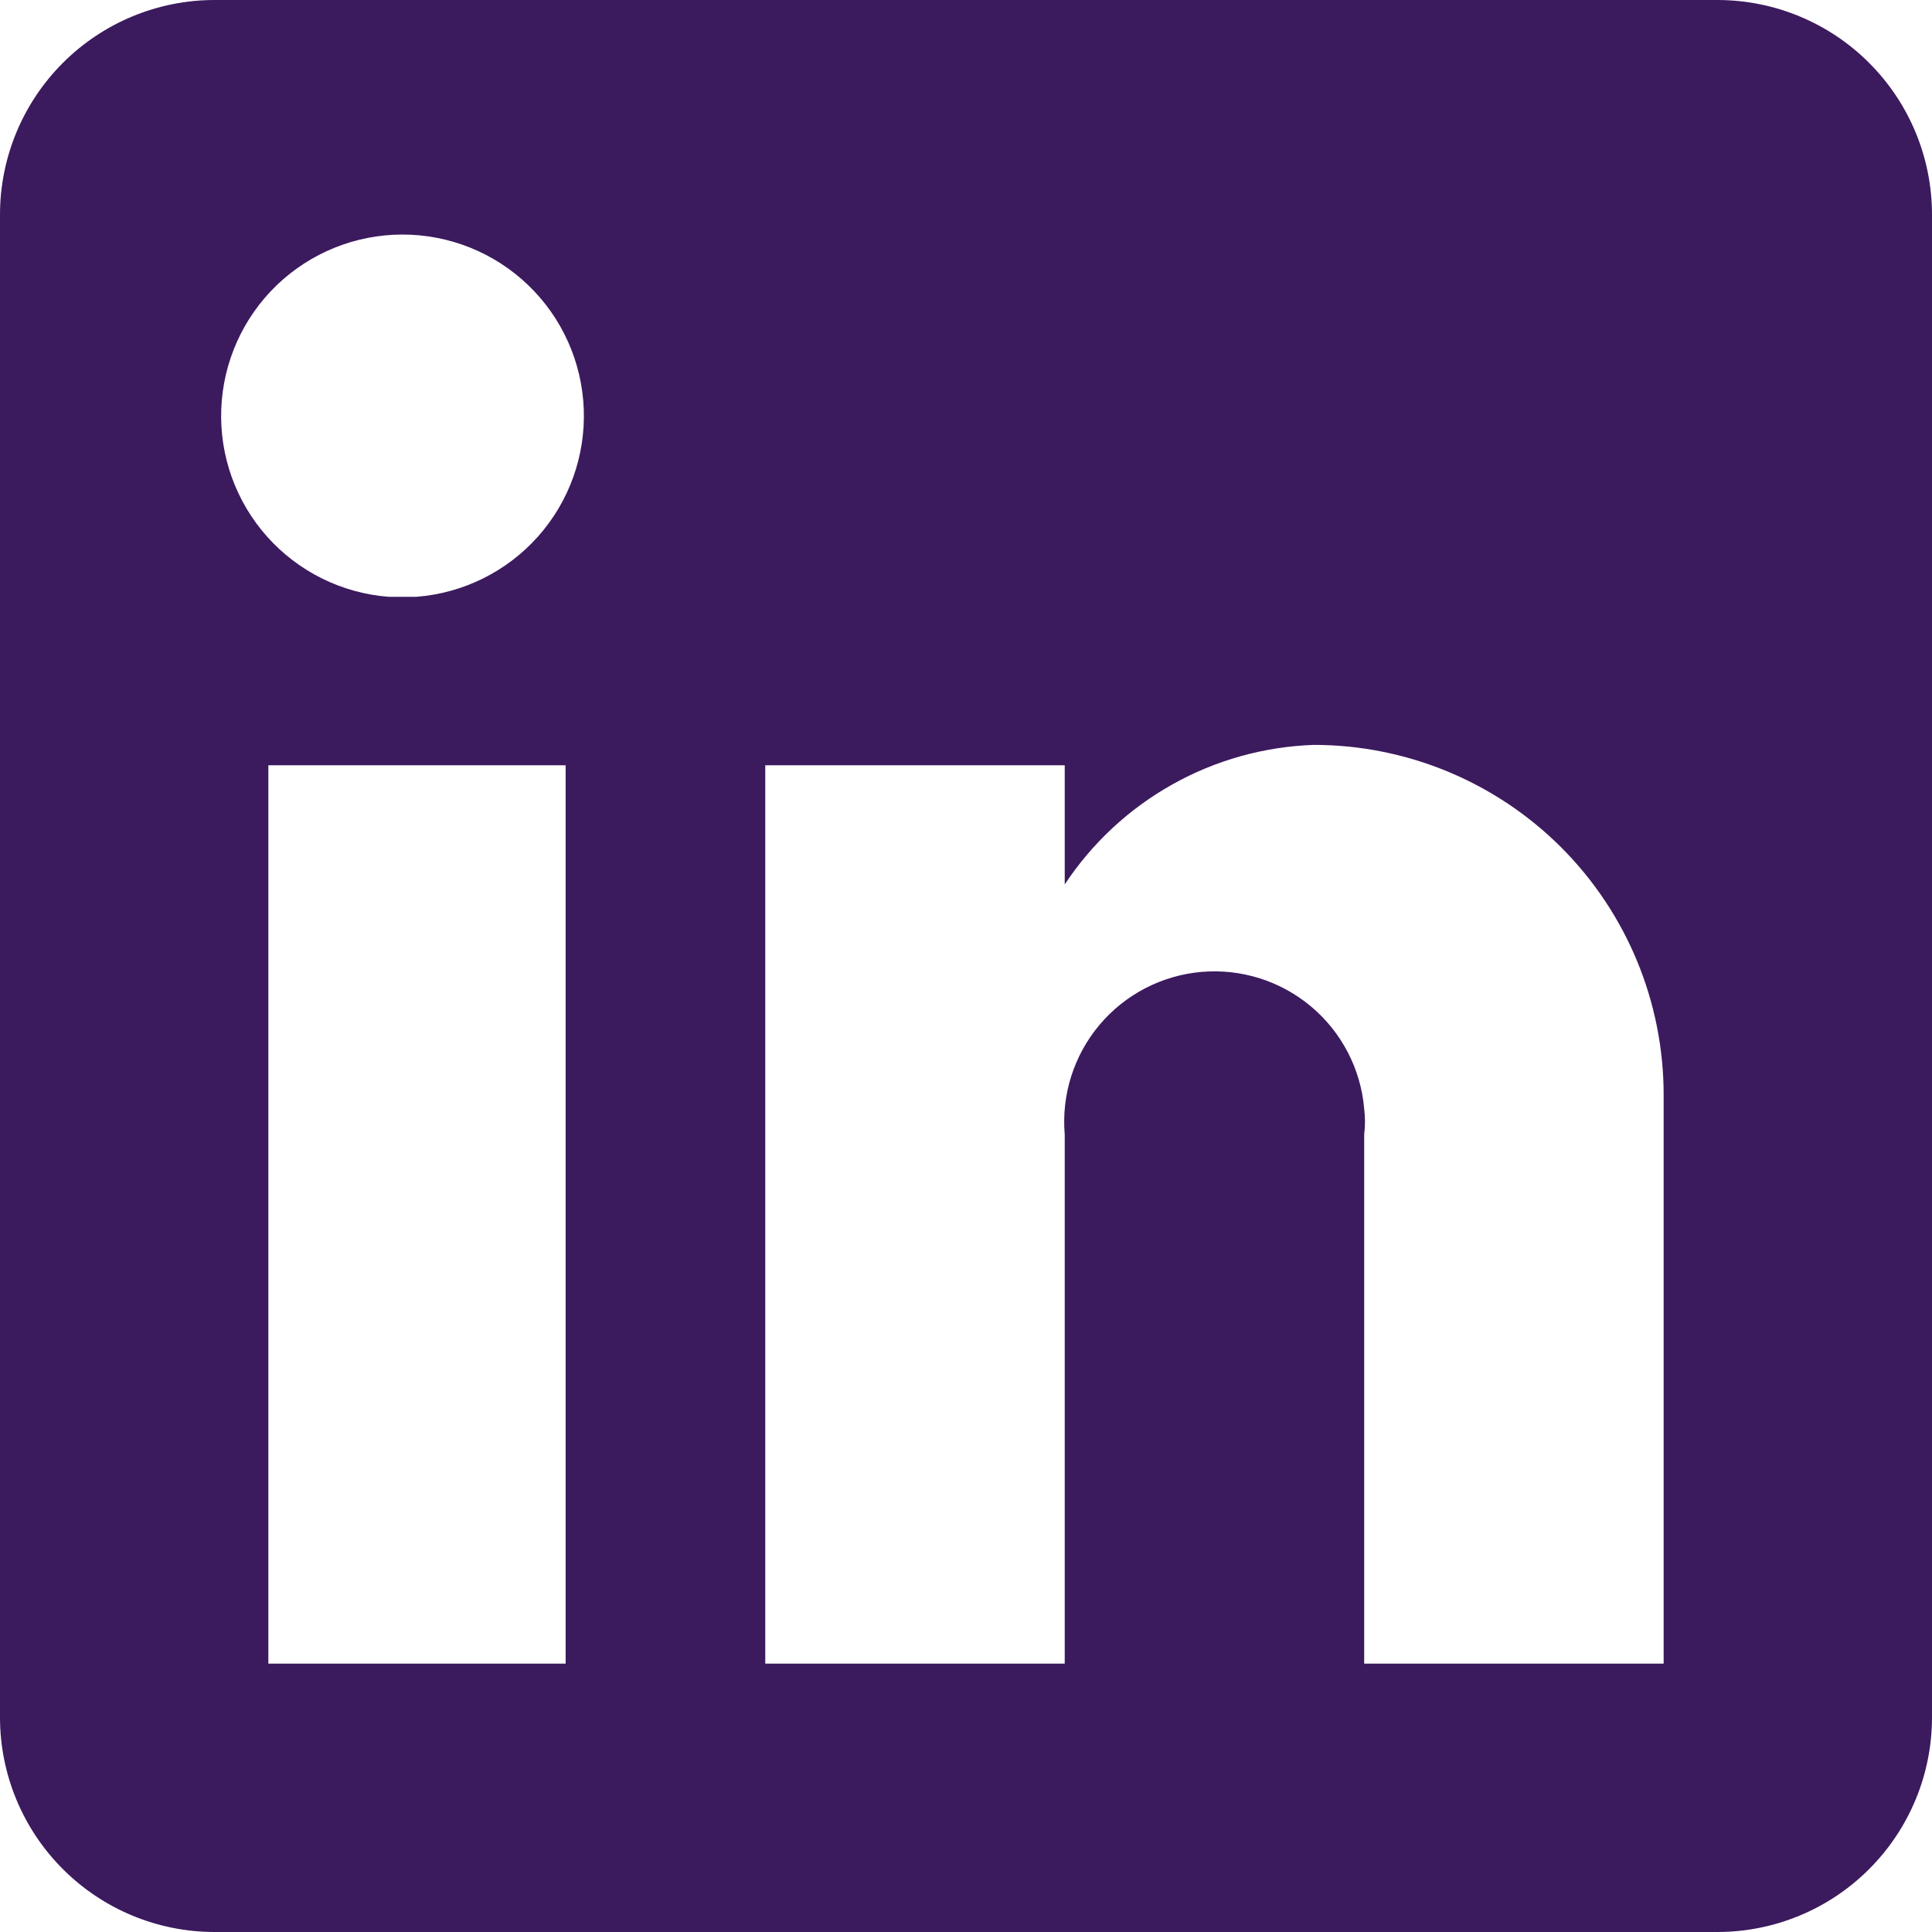 <svg width="40" height="40" viewBox="0 0 40 40" fill="none" xmlns="http://www.w3.org/2000/svg">
<g clip-path="url(#clip0)">
<path d="M35.556 0H4.444C3.266 0 2.135 0.468 1.302 1.302C0.468 2.135 0 3.266 0 4.444L0 35.556C0 36.734 0.468 37.865 1.302 38.698C2.135 39.532 3.266 40 4.444 40H35.556C36.734 40 37.865 39.532 38.698 38.698C39.532 37.865 40 36.734 40 35.556V4.444C40 3.266 39.532 2.135 38.698 1.302C37.865 0.468 36.734 0 35.556 0V0ZM11.711 34.444H5.556V15.844H11.711V34.444ZM8.622 12.356H8.044C7.076 12.281 6.175 11.834 5.529 11.109C4.883 10.384 4.543 9.437 4.581 8.467C4.618 7.496 5.03 6.578 5.729 5.905C6.429 5.232 7.362 4.856 8.333 4.856C9.304 4.856 10.238 5.232 10.937 5.905C11.637 6.578 12.049 7.496 12.086 8.467C12.123 9.437 11.784 10.384 11.138 11.109C10.492 11.834 9.59 12.281 8.622 12.356ZM34.444 34.444H28.244V23.489C28.266 23.312 28.266 23.133 28.244 22.956C28.174 22.133 27.779 21.373 27.148 20.842C26.517 20.31 25.7 20.052 24.878 20.122C24.056 20.193 23.295 20.587 22.764 21.219C22.233 21.85 21.974 22.667 22.044 23.489V34.444H15.844V15.844H22.044V18.311C22.611 17.453 23.375 16.743 24.272 16.241C25.168 15.738 26.172 15.458 27.2 15.422C29.121 15.422 30.964 16.186 32.323 17.544C33.681 18.903 34.444 20.745 34.444 22.667V34.444Z" fill="#3C1A5E"/>
</g>
<defs>
<clipPath id="clip0">
<rect width="40" height="40" fill="white"/>
</clipPath>
</defs>
</svg>
